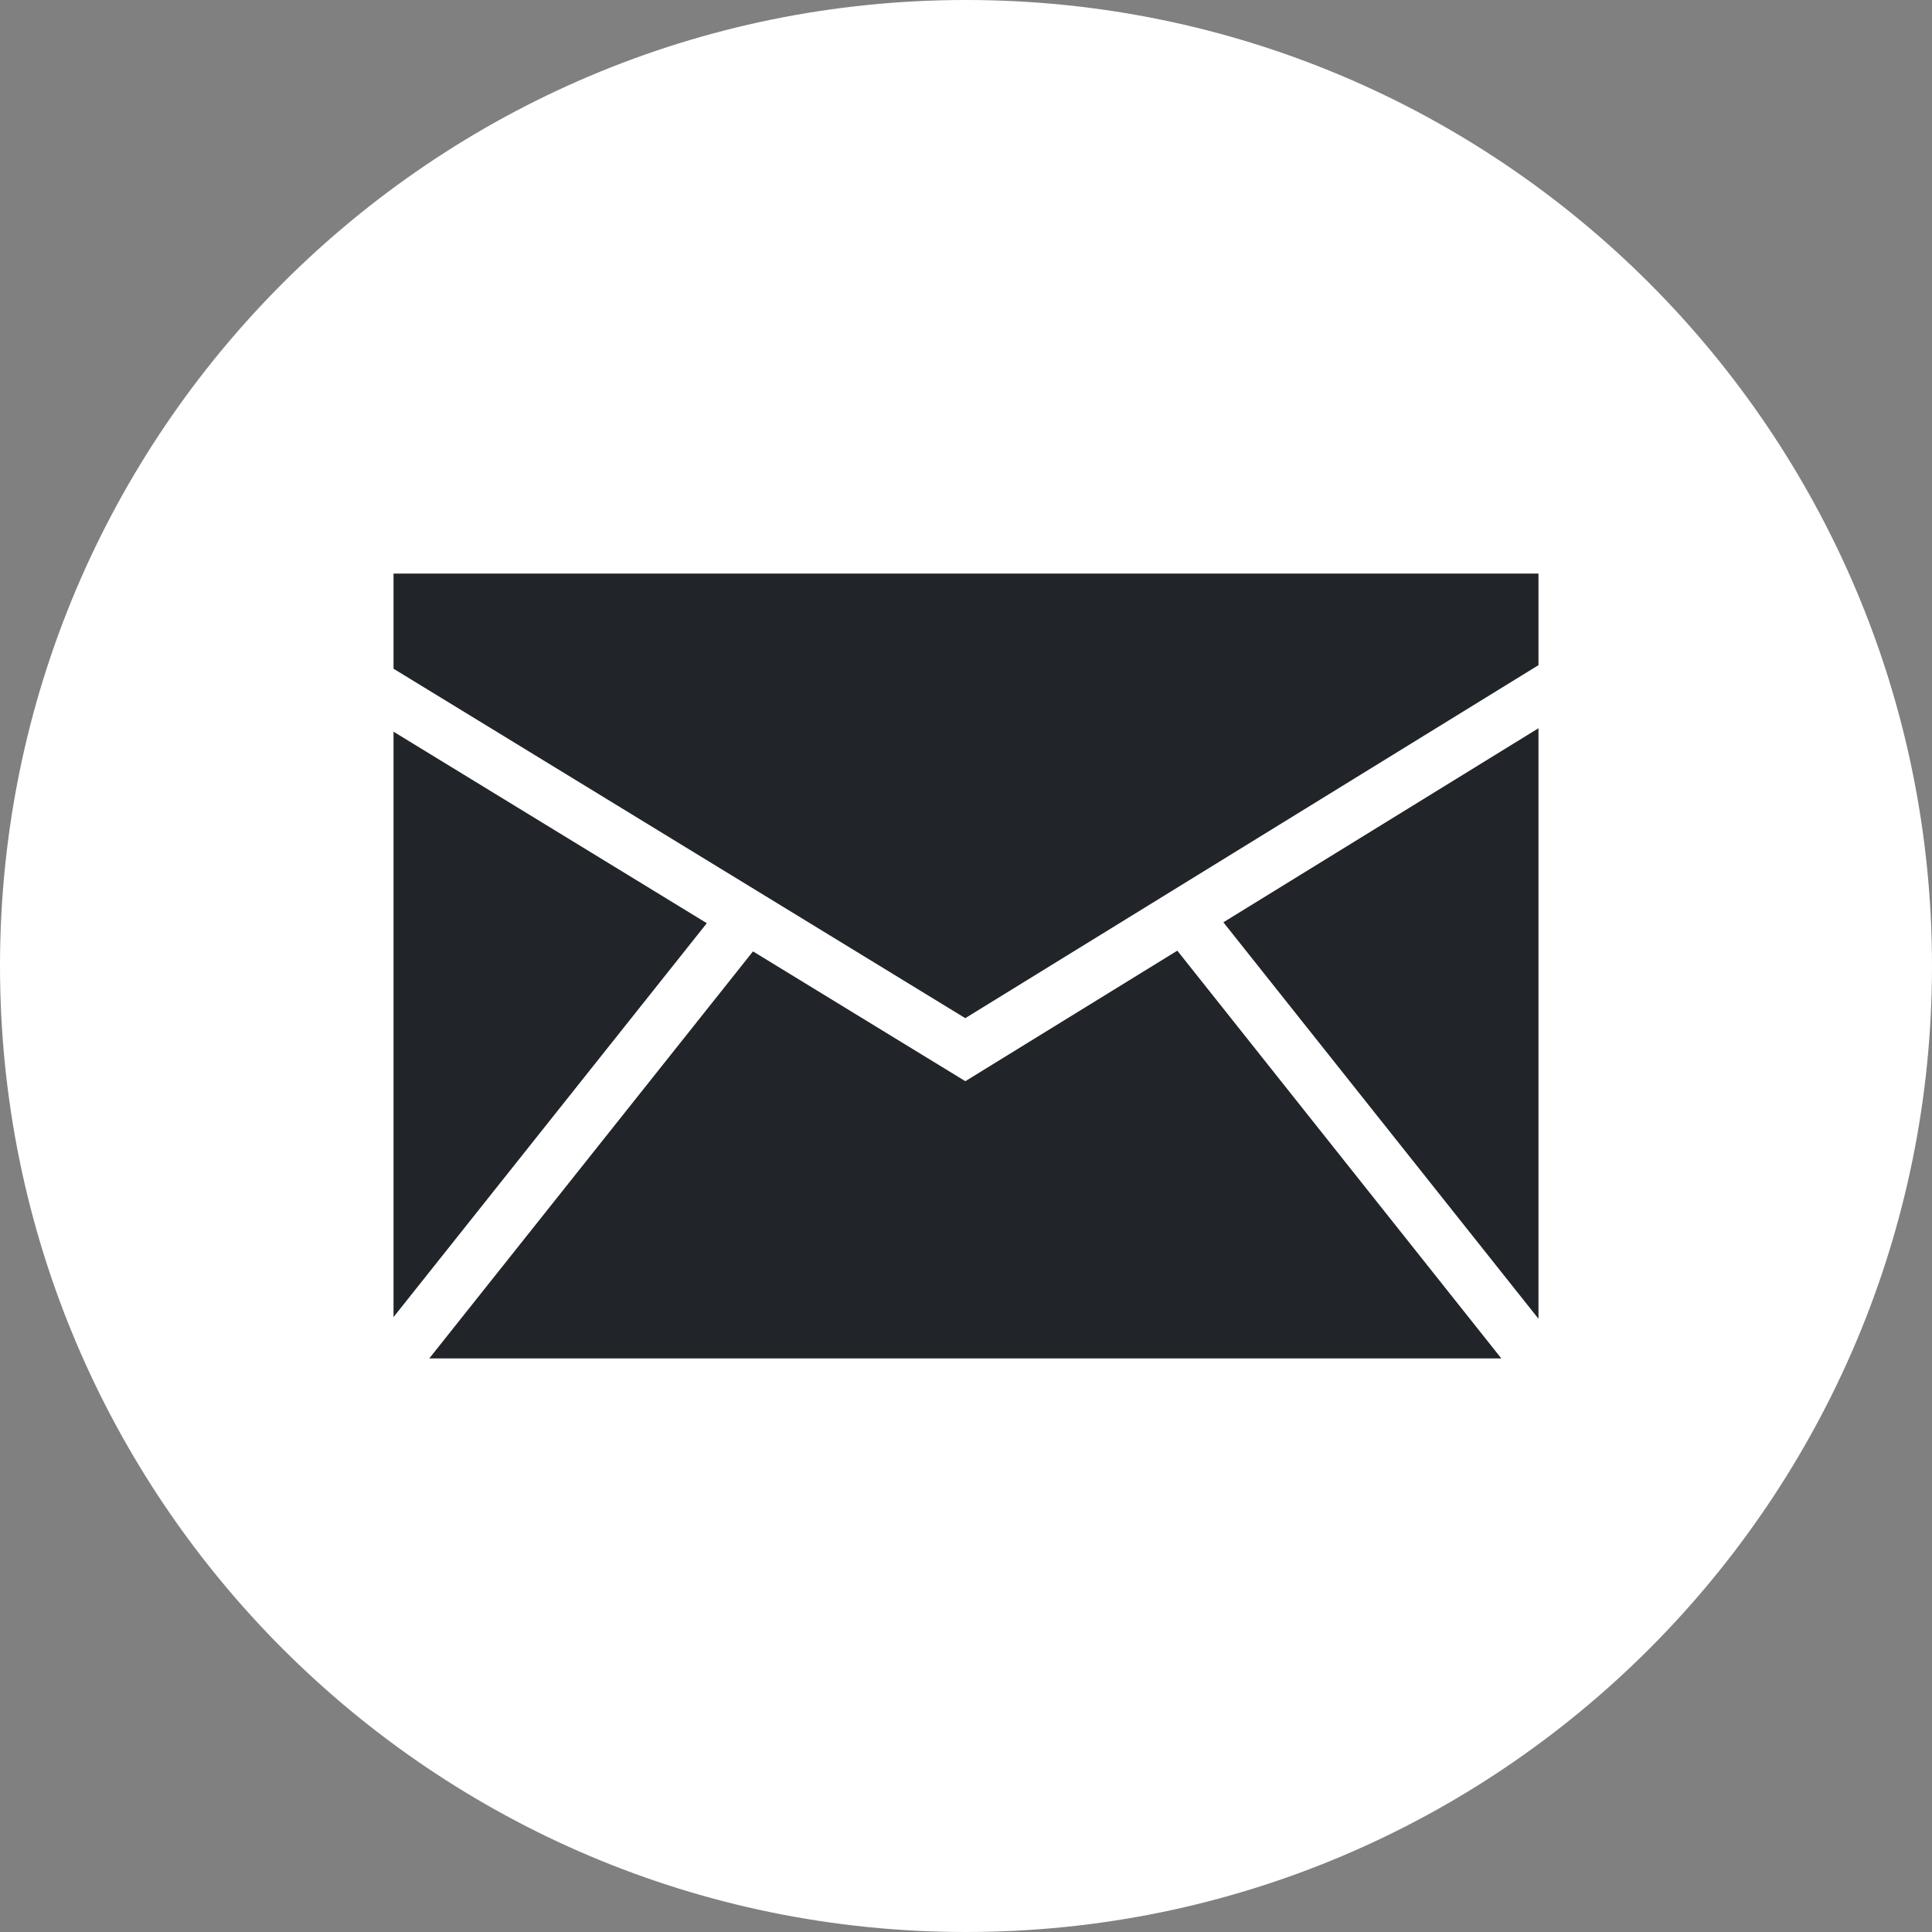 <svg height="512" viewBox="0 0 32 32" width="512" xmlns="http://www.w3.org/2000/svg"><rect x="0" y="0" width="32" height="32" fill="#808080" stroke="none"/><g id="Style_2"><g><path d="m16 0c-8.837 0-16 7.163-16 16 0 8.836 7.163 16 16 16s16-7.164 16-16c0-8.837-7.163-16-16-16z" fill="#fff"/></g><g fill="#212529"><path d="m6.518 21.815 5.189-6.524-5.189-3.172z"/><path d="m19.5 15.746-3.511 2.162-3.517-2.15-5.362 6.742h17.757z"/><path d="m15.988 16.864 9.494-5.847v-1.517h-18.964v1.576z"/><path d="m20.263 15.276 5.219 6.567v-9.781z"/></g></g></svg>